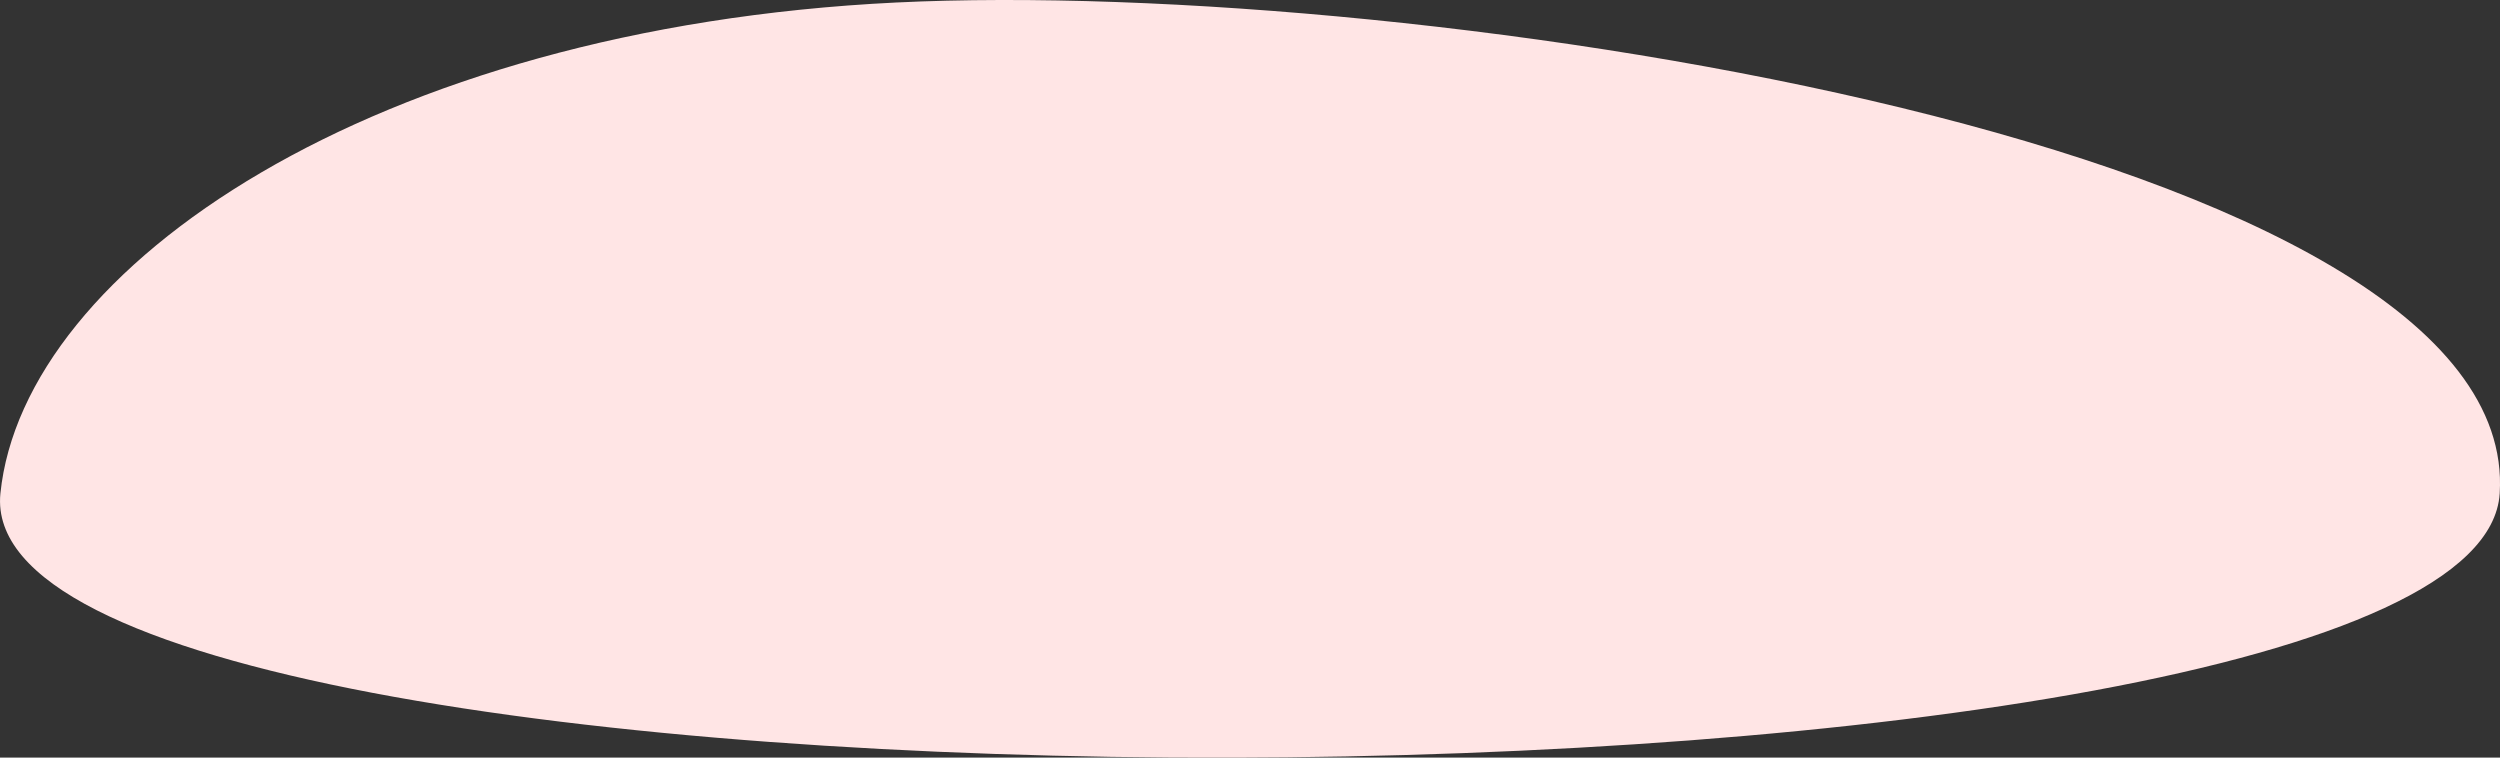 <svg xmlns="http://www.w3.org/2000/svg" viewBox="0 0 490.29 148.58"><rect x="0" y="0" width="490.29" height="148.58" fill="#333333" stroke="none"/><defs><style>.cls-1{fill:#ffe5e5;}</style></defs><g id="Layer_5" data-name="Layer 5"><path class="cls-1" d="M.08,96.78C-7,166.73,485.93,165,490.23,96.78S278.21-4.5,175.77.49,4.59,52.35.08,96.78Z"/></g></svg>